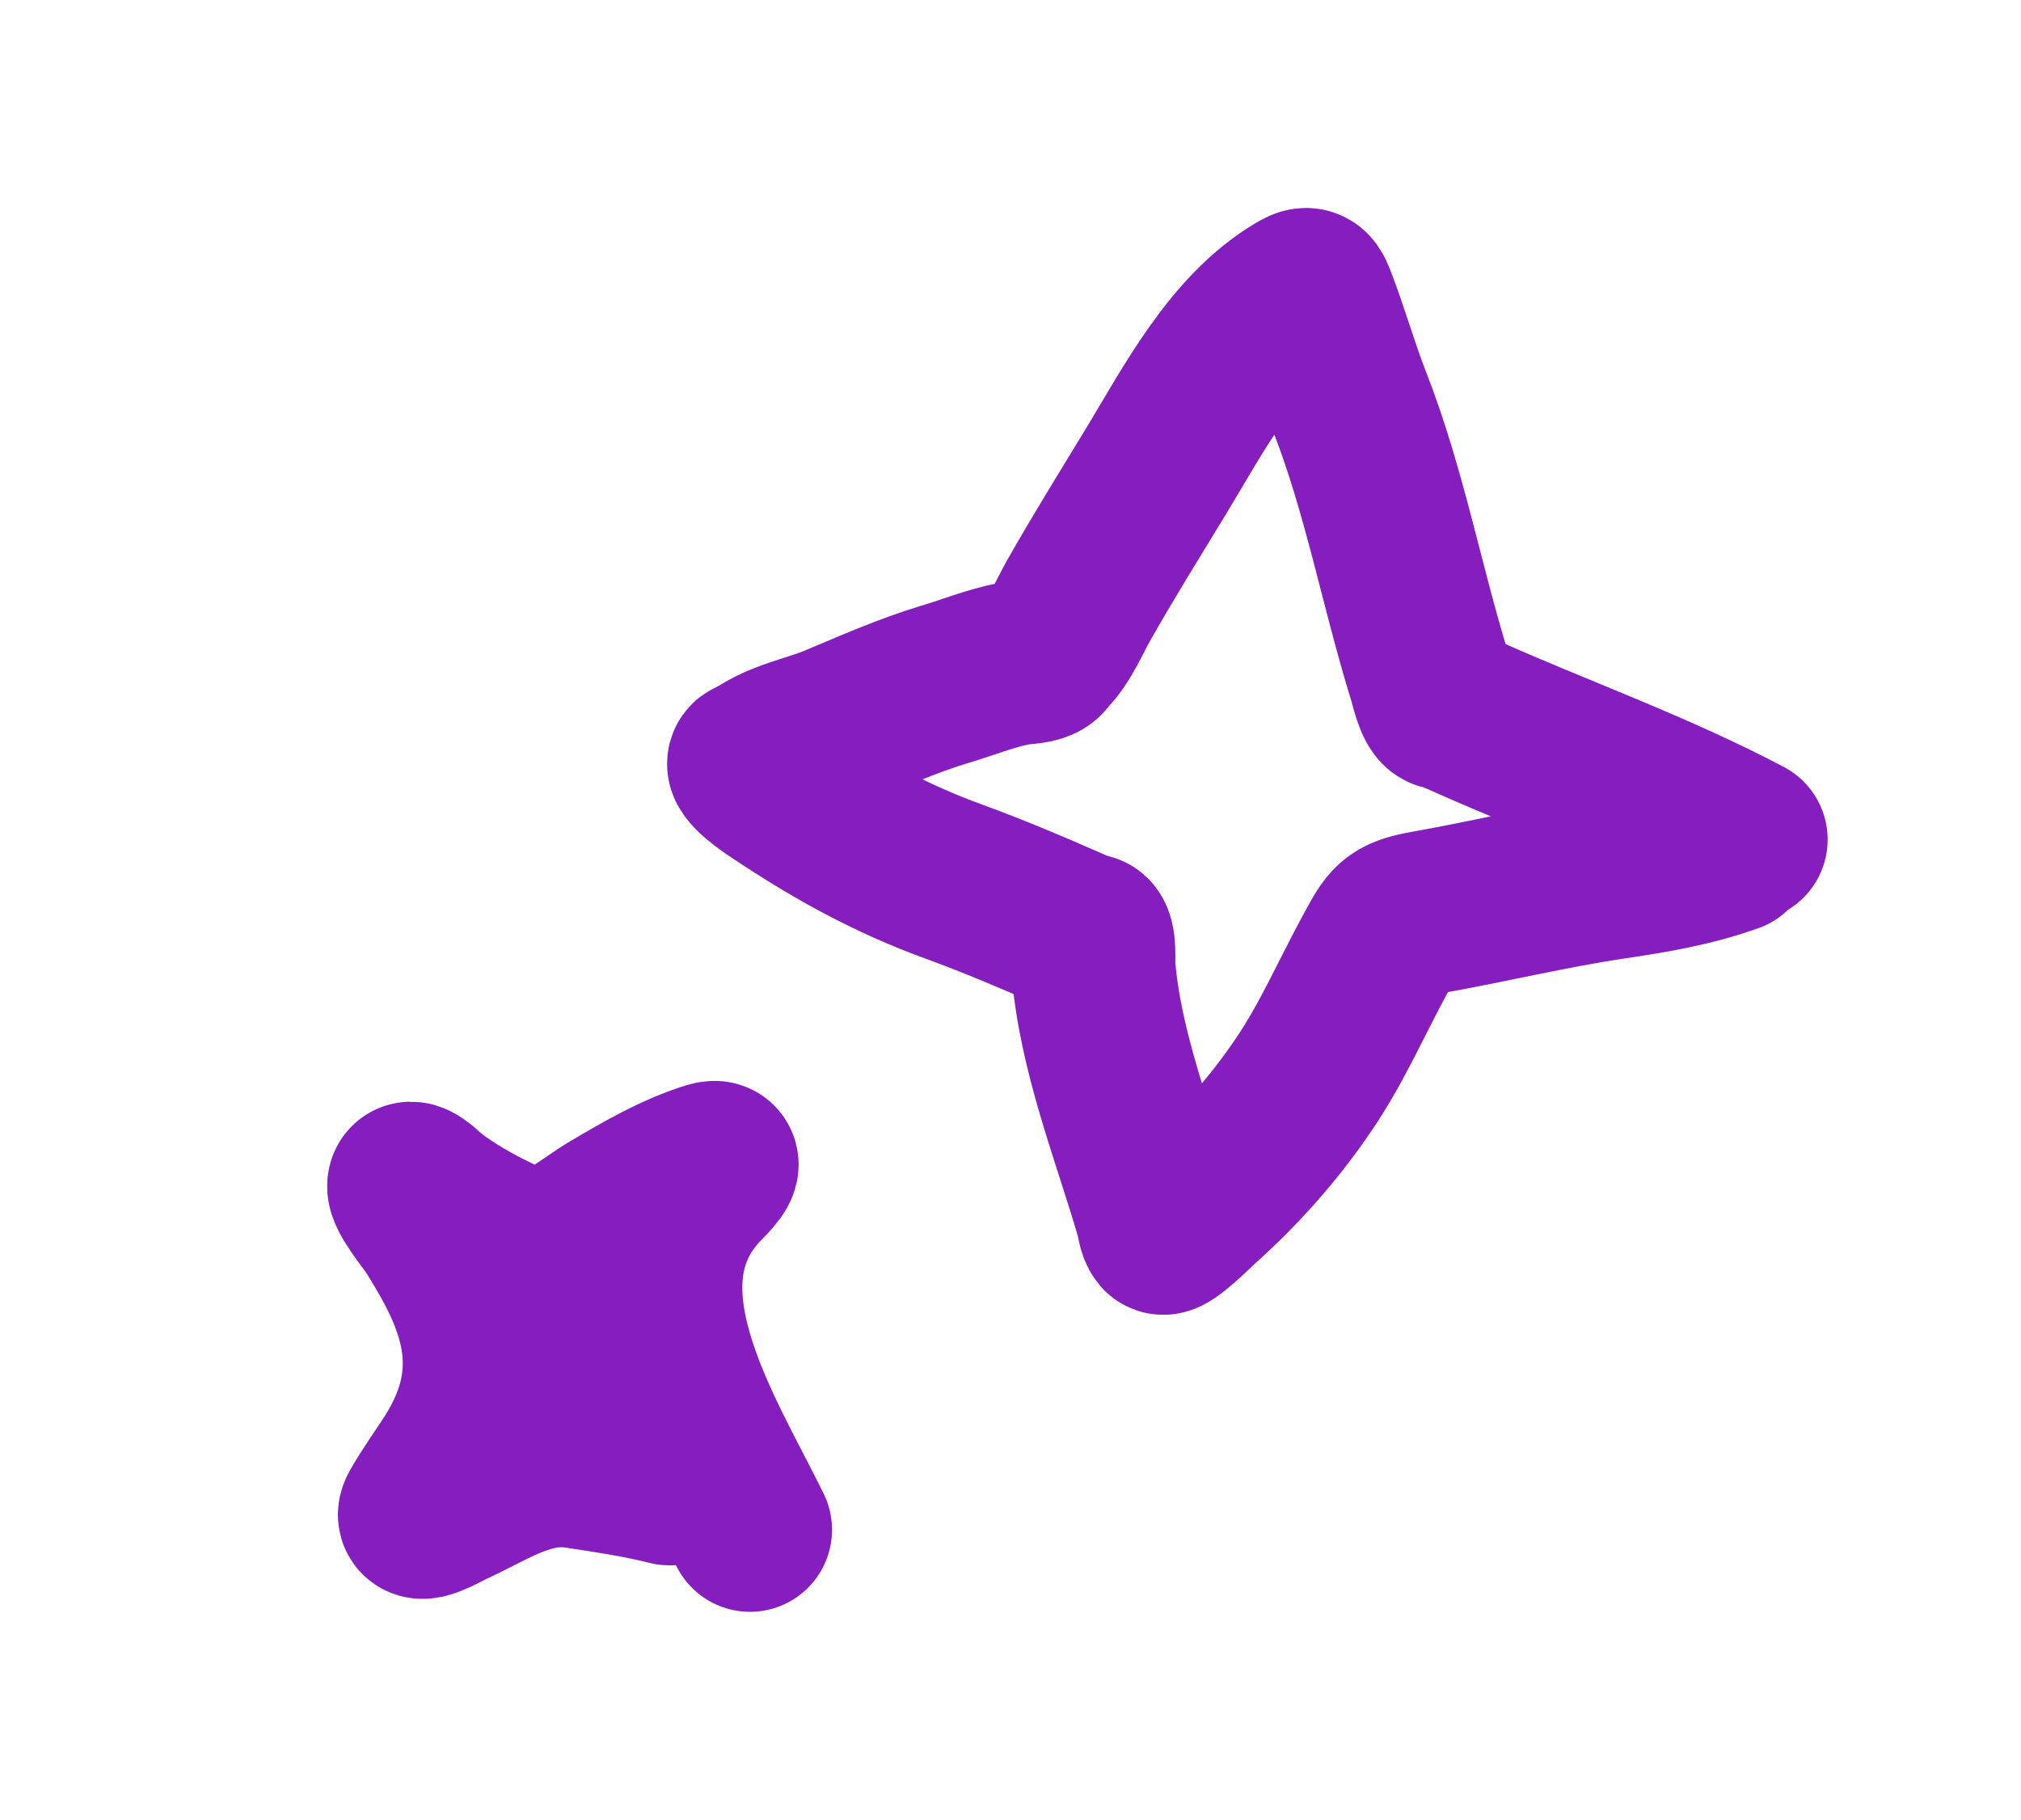 <?xml version="1.0" encoding="UTF-8"?>
<svg id="Calque_1" data-name="Calque 1" xmlns="http://www.w3.org/2000/svg" viewBox="0 0 73.89 66.52">
  <defs>
    <style>
      .cls-1 {
        fill: none;
        stroke: #851dbf;
        stroke-linecap: round;
        stroke-width: 6px;
      }
    </style>
  </defs>
  <path class="cls-1" d="M63.82,30.69c-3.28-1.73-6.74-2.96-10.12-4.46-.31-.14-.61-.28-.94-.36-.24-.06-.41-.9-.48-1.11-1.04-3.36-1.66-6.82-2.95-10.11-.48-1.23-.83-2.5-1.31-3.73-.15-.38-.25-.39-.59-.18-2.34,1.39-3.8,4.24-5.16,6.48-.96,1.58-1.94,3.15-2.85,4.76-.32.57-.65,1.36-1.11,1.83-.1.1-.15.22-.28.28-.27.13-.66.11-.96.17-.87.17-1.69.51-2.54.76-1.33.4-2.66.99-3.95,1.53-.86.36-1.82.53-2.62,1.01-.17.1-.33.2-.51.28-.34.15.87.96.94,1,2.09,1.4,4.14,2.54,6.52,3.4,1.39.51,2.75,1.08,4.11,1.68.26.12.51.22.79.29.22.06.15.96.16,1.09.24,3.11,1.47,6.14,2.34,9.12.05.17.07.49.19.63.12.14,1.24-.96,1.3-1.02,1.47-1.31,2.76-2.75,3.87-4.39,1.04-1.53,1.76-3.21,2.64-4.82.56-1.02.65-1.25,1.84-1.46,2.27-.4,4.52-.95,6.8-1.29,1.5-.22,2.91-.46,4.34-.97"/>
  <path class="cls-1" d="M27.42,55.92c-1.78-3.63-5.33-9.03-1.72-12.7.11-.11.87-.86.27-.68-1.26.39-2.48,1.1-3.61,1.77-.86.51-1.61,1.24-2.64,1.37-.57.08-1.15-.25-1.65-.49-.81-.39-1.59-.84-2.31-1.38-.03-.02-.71-.7-.79-.5-.11.27.82,1.38.94,1.59.62.99,1.19,1.98,1.53,3.1.6,1.97.23,3.71-.87,5.42-.38.59-.8,1.17-1.15,1.78-.35.6.82-.07,1.03-.17,1.53-.7,2.89-1.68,4.63-1.43,1.14.17,2.27.34,3.39.62.22.06-.2-.83-.24-.89-.51-1.06-1.34-1.96-2.02-2.92-.47-.66-.91-1.36-1.08-2.16-.03-.14.03-.58-.06-.66"/>
</svg>